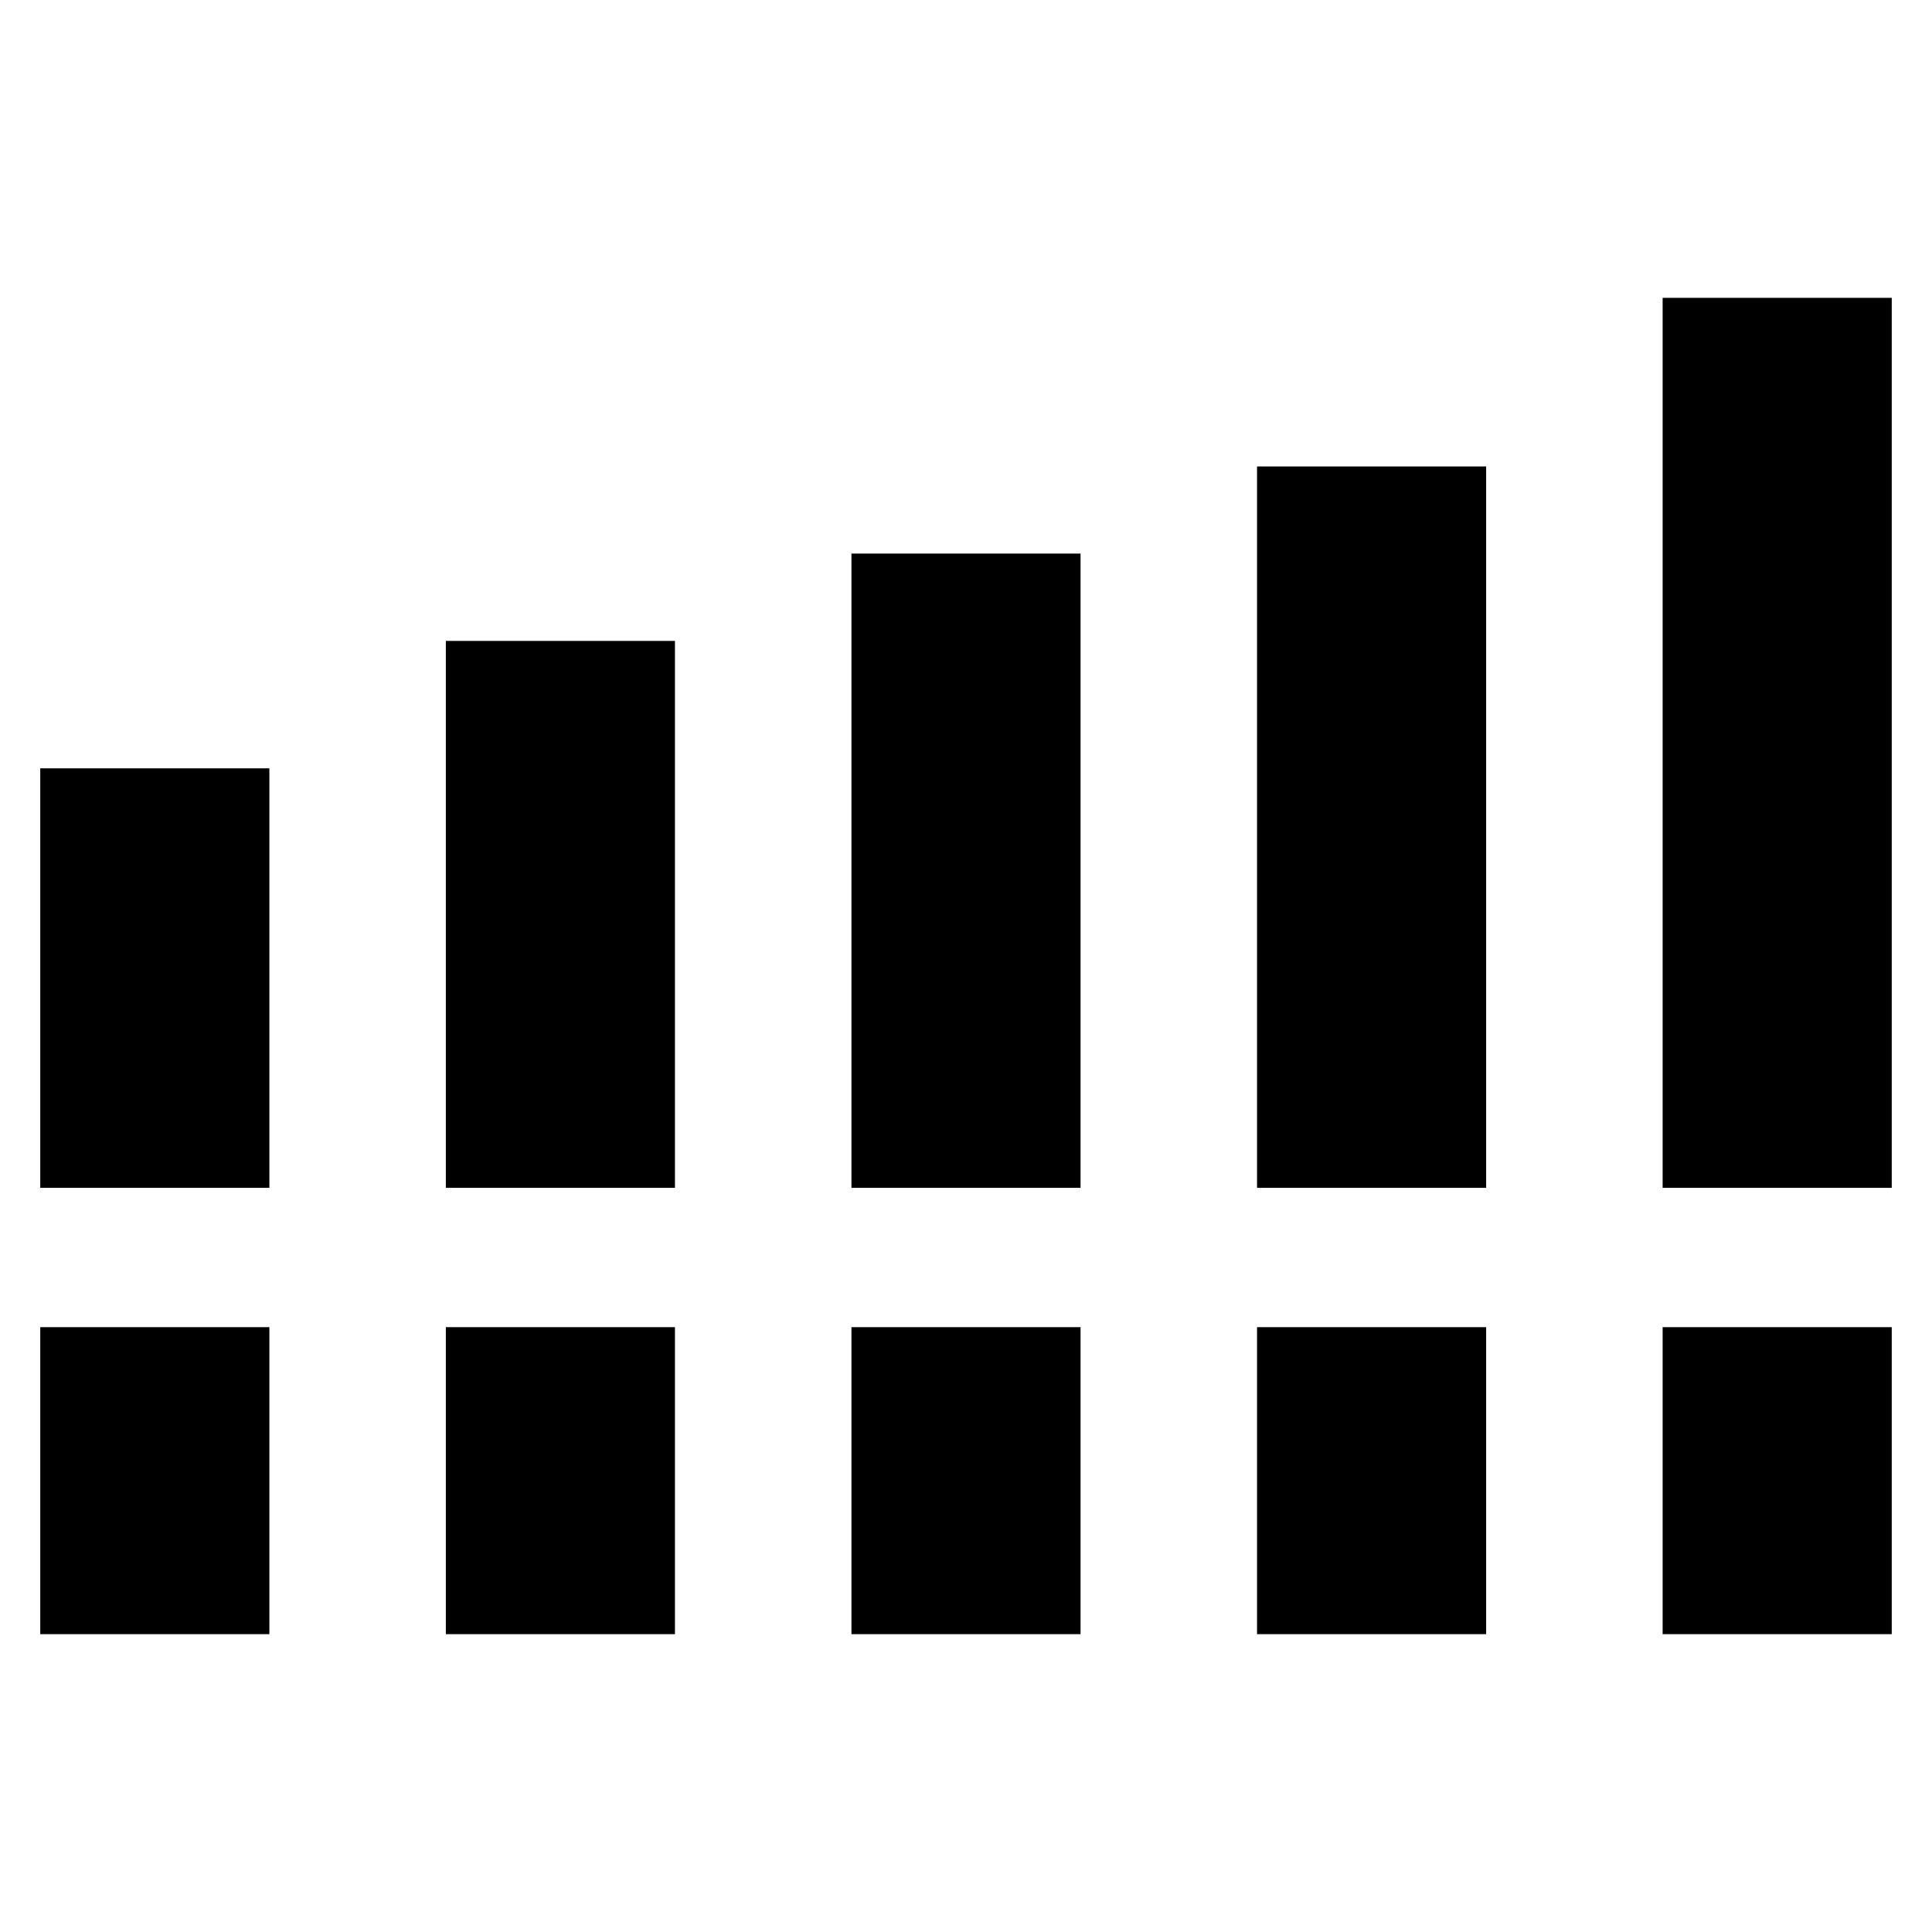 <svg xmlns="http://www.w3.org/2000/svg" height="24" viewBox="0 -960 960 960" width="24"><path d="M20-369.77v-208.46h113.85v208.46H20Zm201.54 0v-271.77h113.84v271.77H221.54Zm201.54 0v-315.15h113.84v315.15H423.08Zm201.54 0v-358.46h113.84v358.46H624.62Zm201.53 0V-812H940v442.23H826.15ZM20-148v-152.54h113.85V-148H20Zm201.54 0v-152.54h113.84V-148H221.54Zm201.54 0v-152.54h113.84V-148H423.08Zm201.54 0v-152.54h113.84V-148H624.62Zm201.53 0v-152.54H940V-148H826.15Z"/></svg>